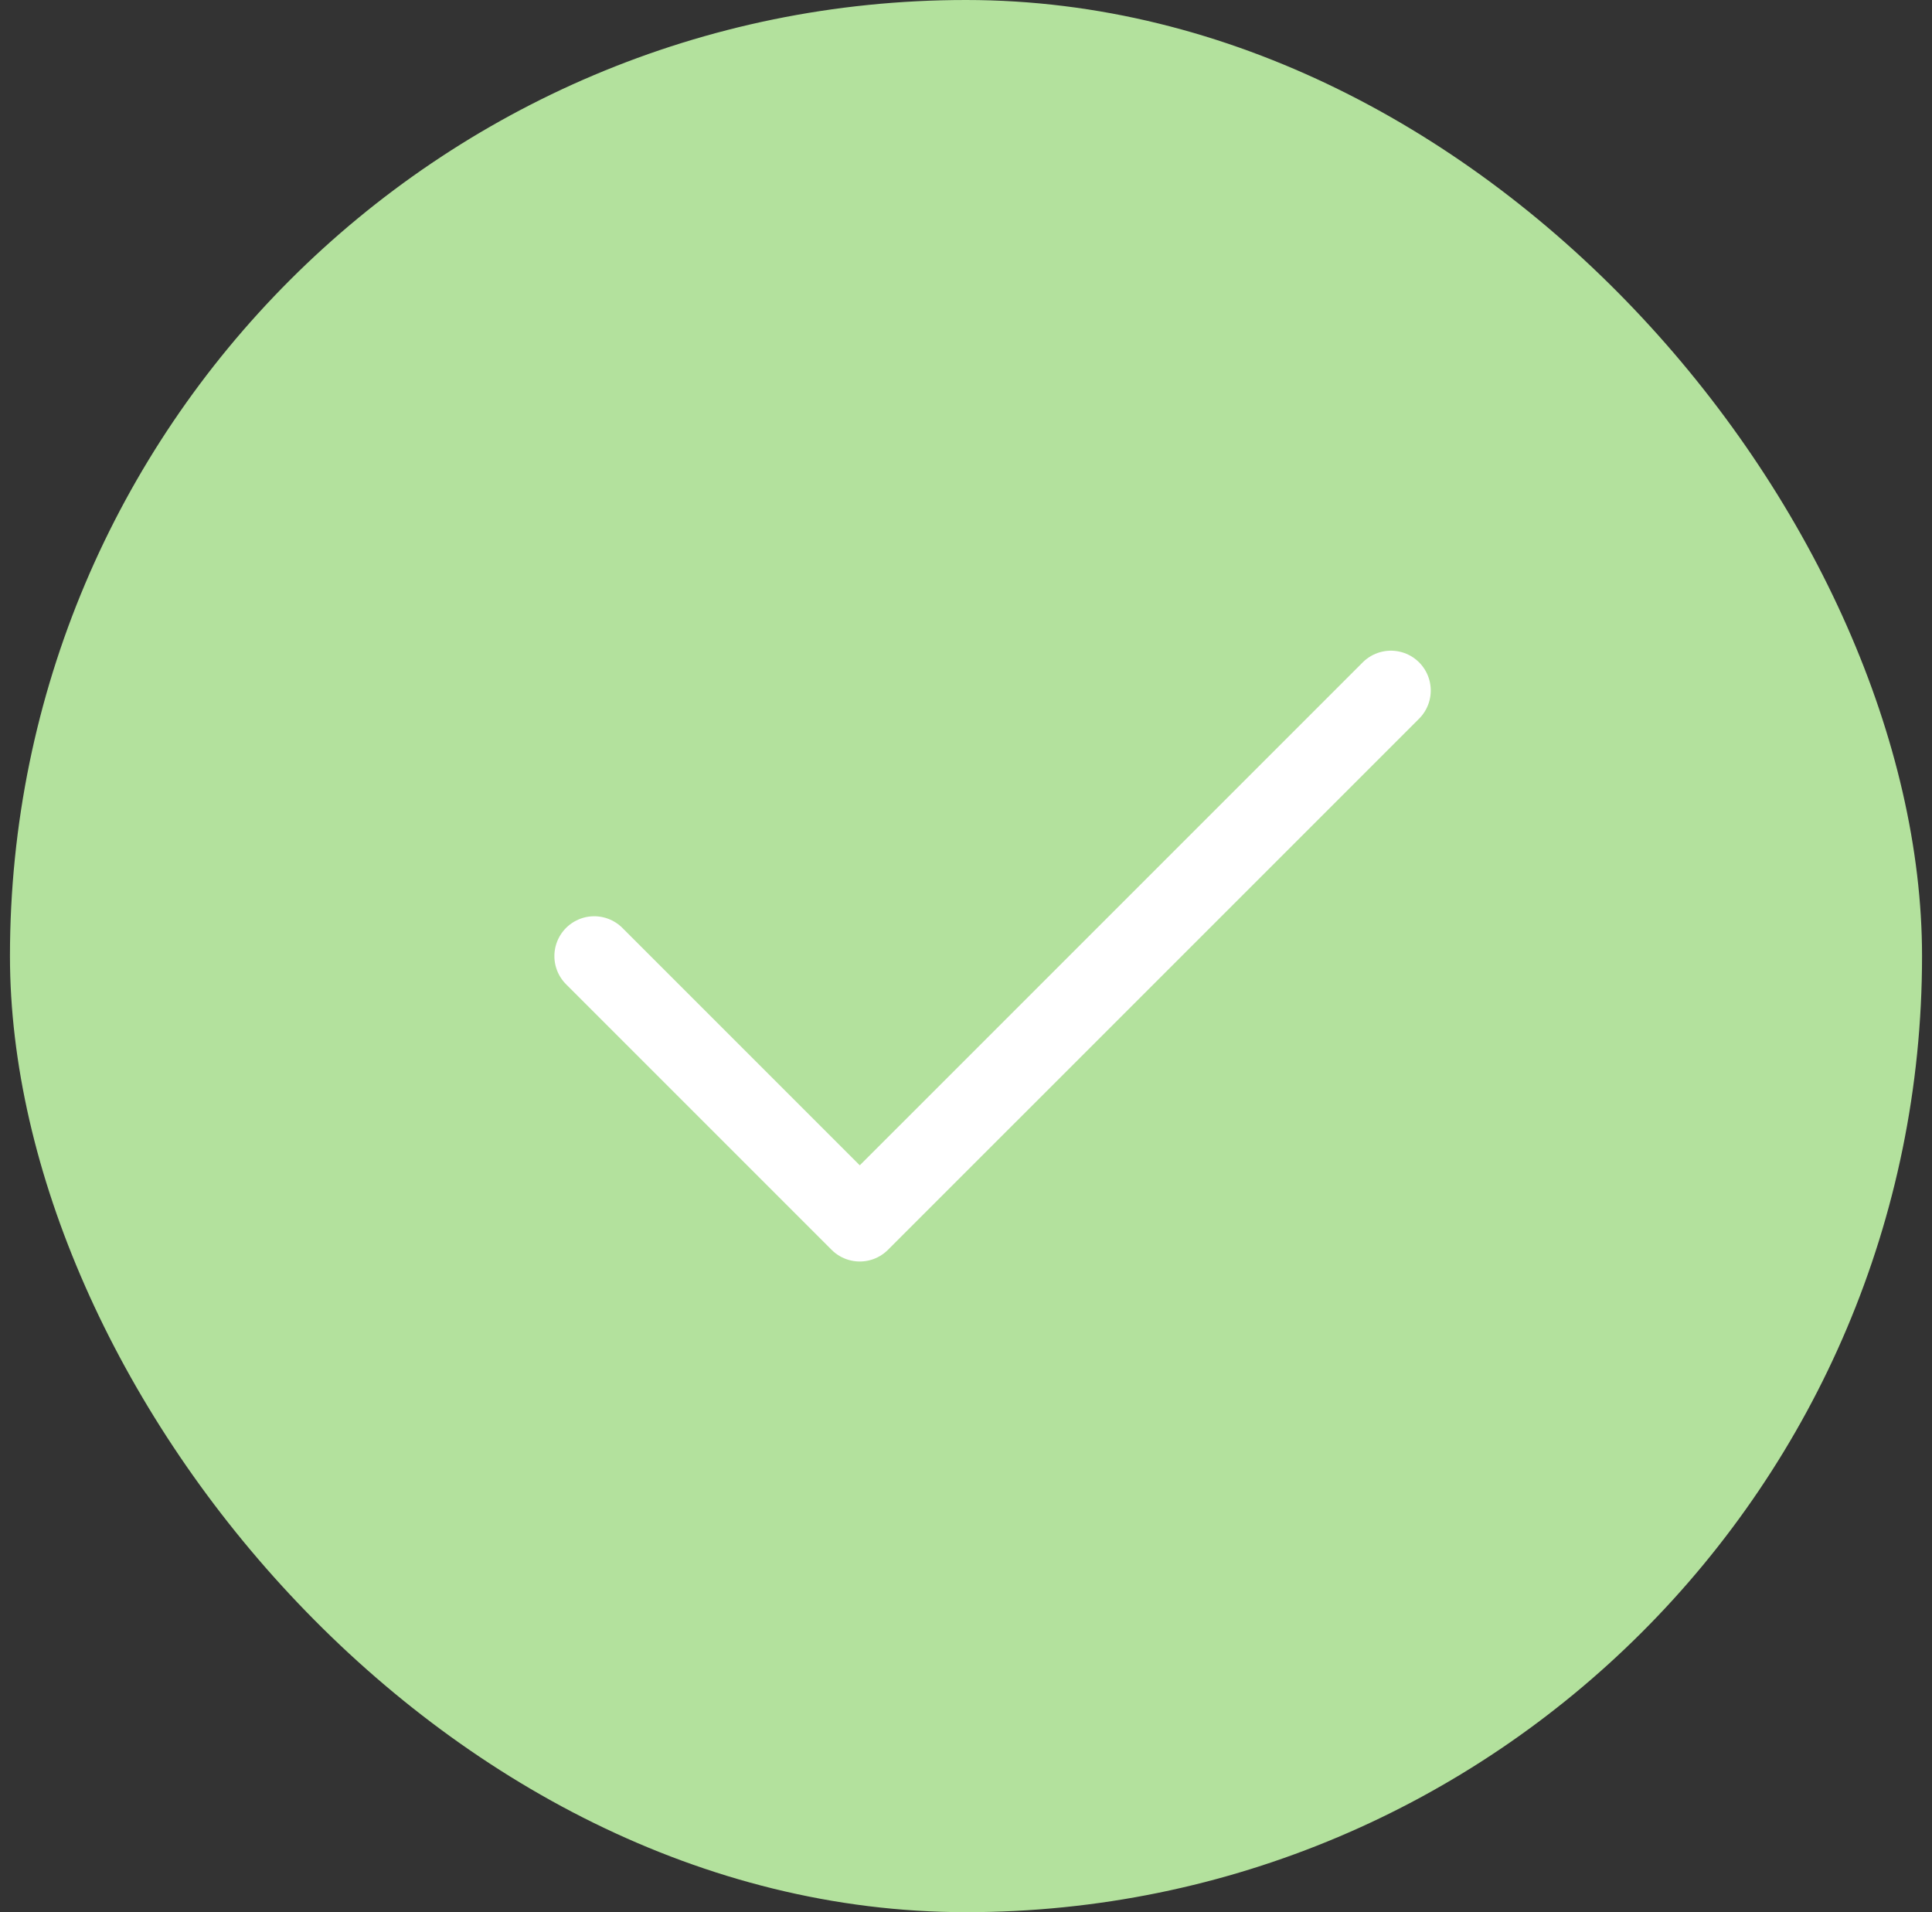 <svg width="97" height="96" viewBox="0 0 97 96" fill="none" xmlns="http://www.w3.org/2000/svg">
<rect x="0" y="0" width="97" height="96" fill="#333333" stroke="none"/>
<rect x="0.5" width="96" height="96" rx="48" fill="#B3E19D"/>
<path d="M29.834 48L43.167 61.333L69.834 34.667" stroke="white" stroke-width="4" stroke-linecap="round" stroke-linejoin="round"/>
</svg>
